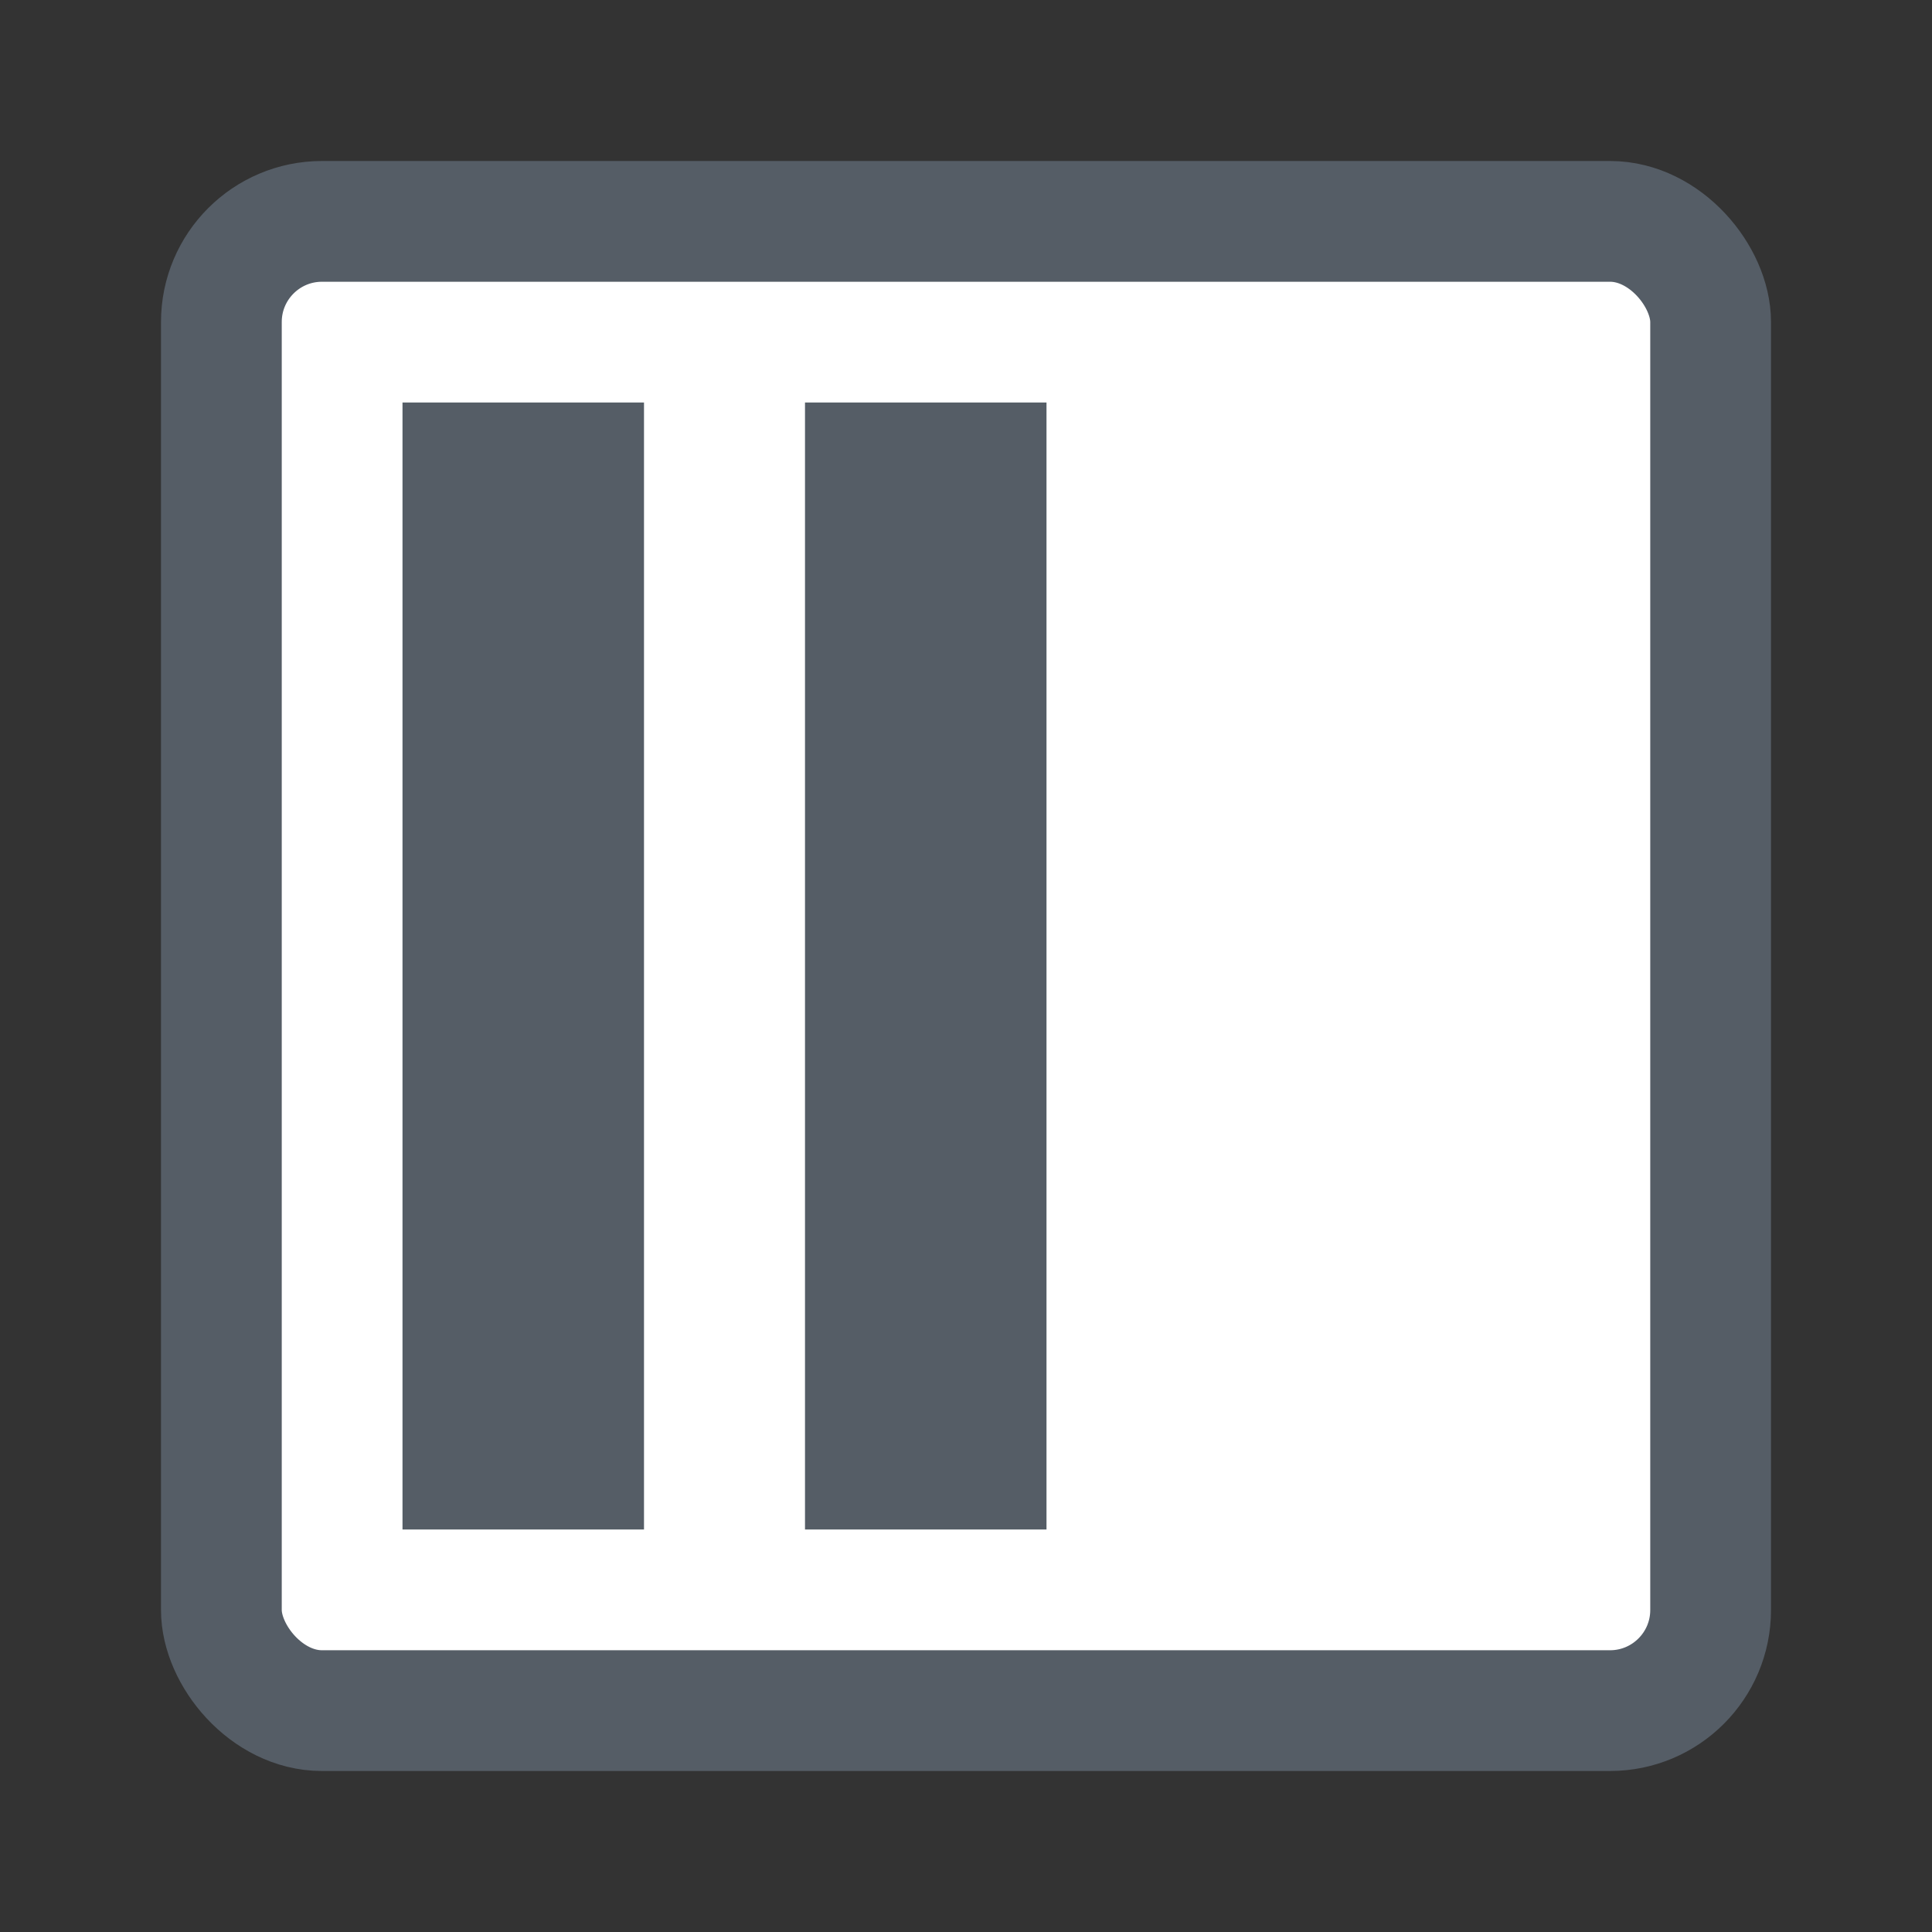 <svg width="24" height="24" viewBox="0 0 24 24" fill="none" xmlns="http://www.w3.org/2000/svg">
<rect x="0" y="0" width="24" height="24" fill="#333333" stroke="none"/>
<rect x="2.75" y="2.75" width="18.5" height="18.5" rx="1.25" fill="white" stroke="#555D66" stroke-width="1.5"/>
<line x1="6.5" y1="5" x2="6.5" y2="19" stroke="#555D66" stroke-width="3"/>
<line x1="11.5" y1="5" x2="11.5" y2="19" stroke="#555D66" stroke-width="3"/>
</svg>
